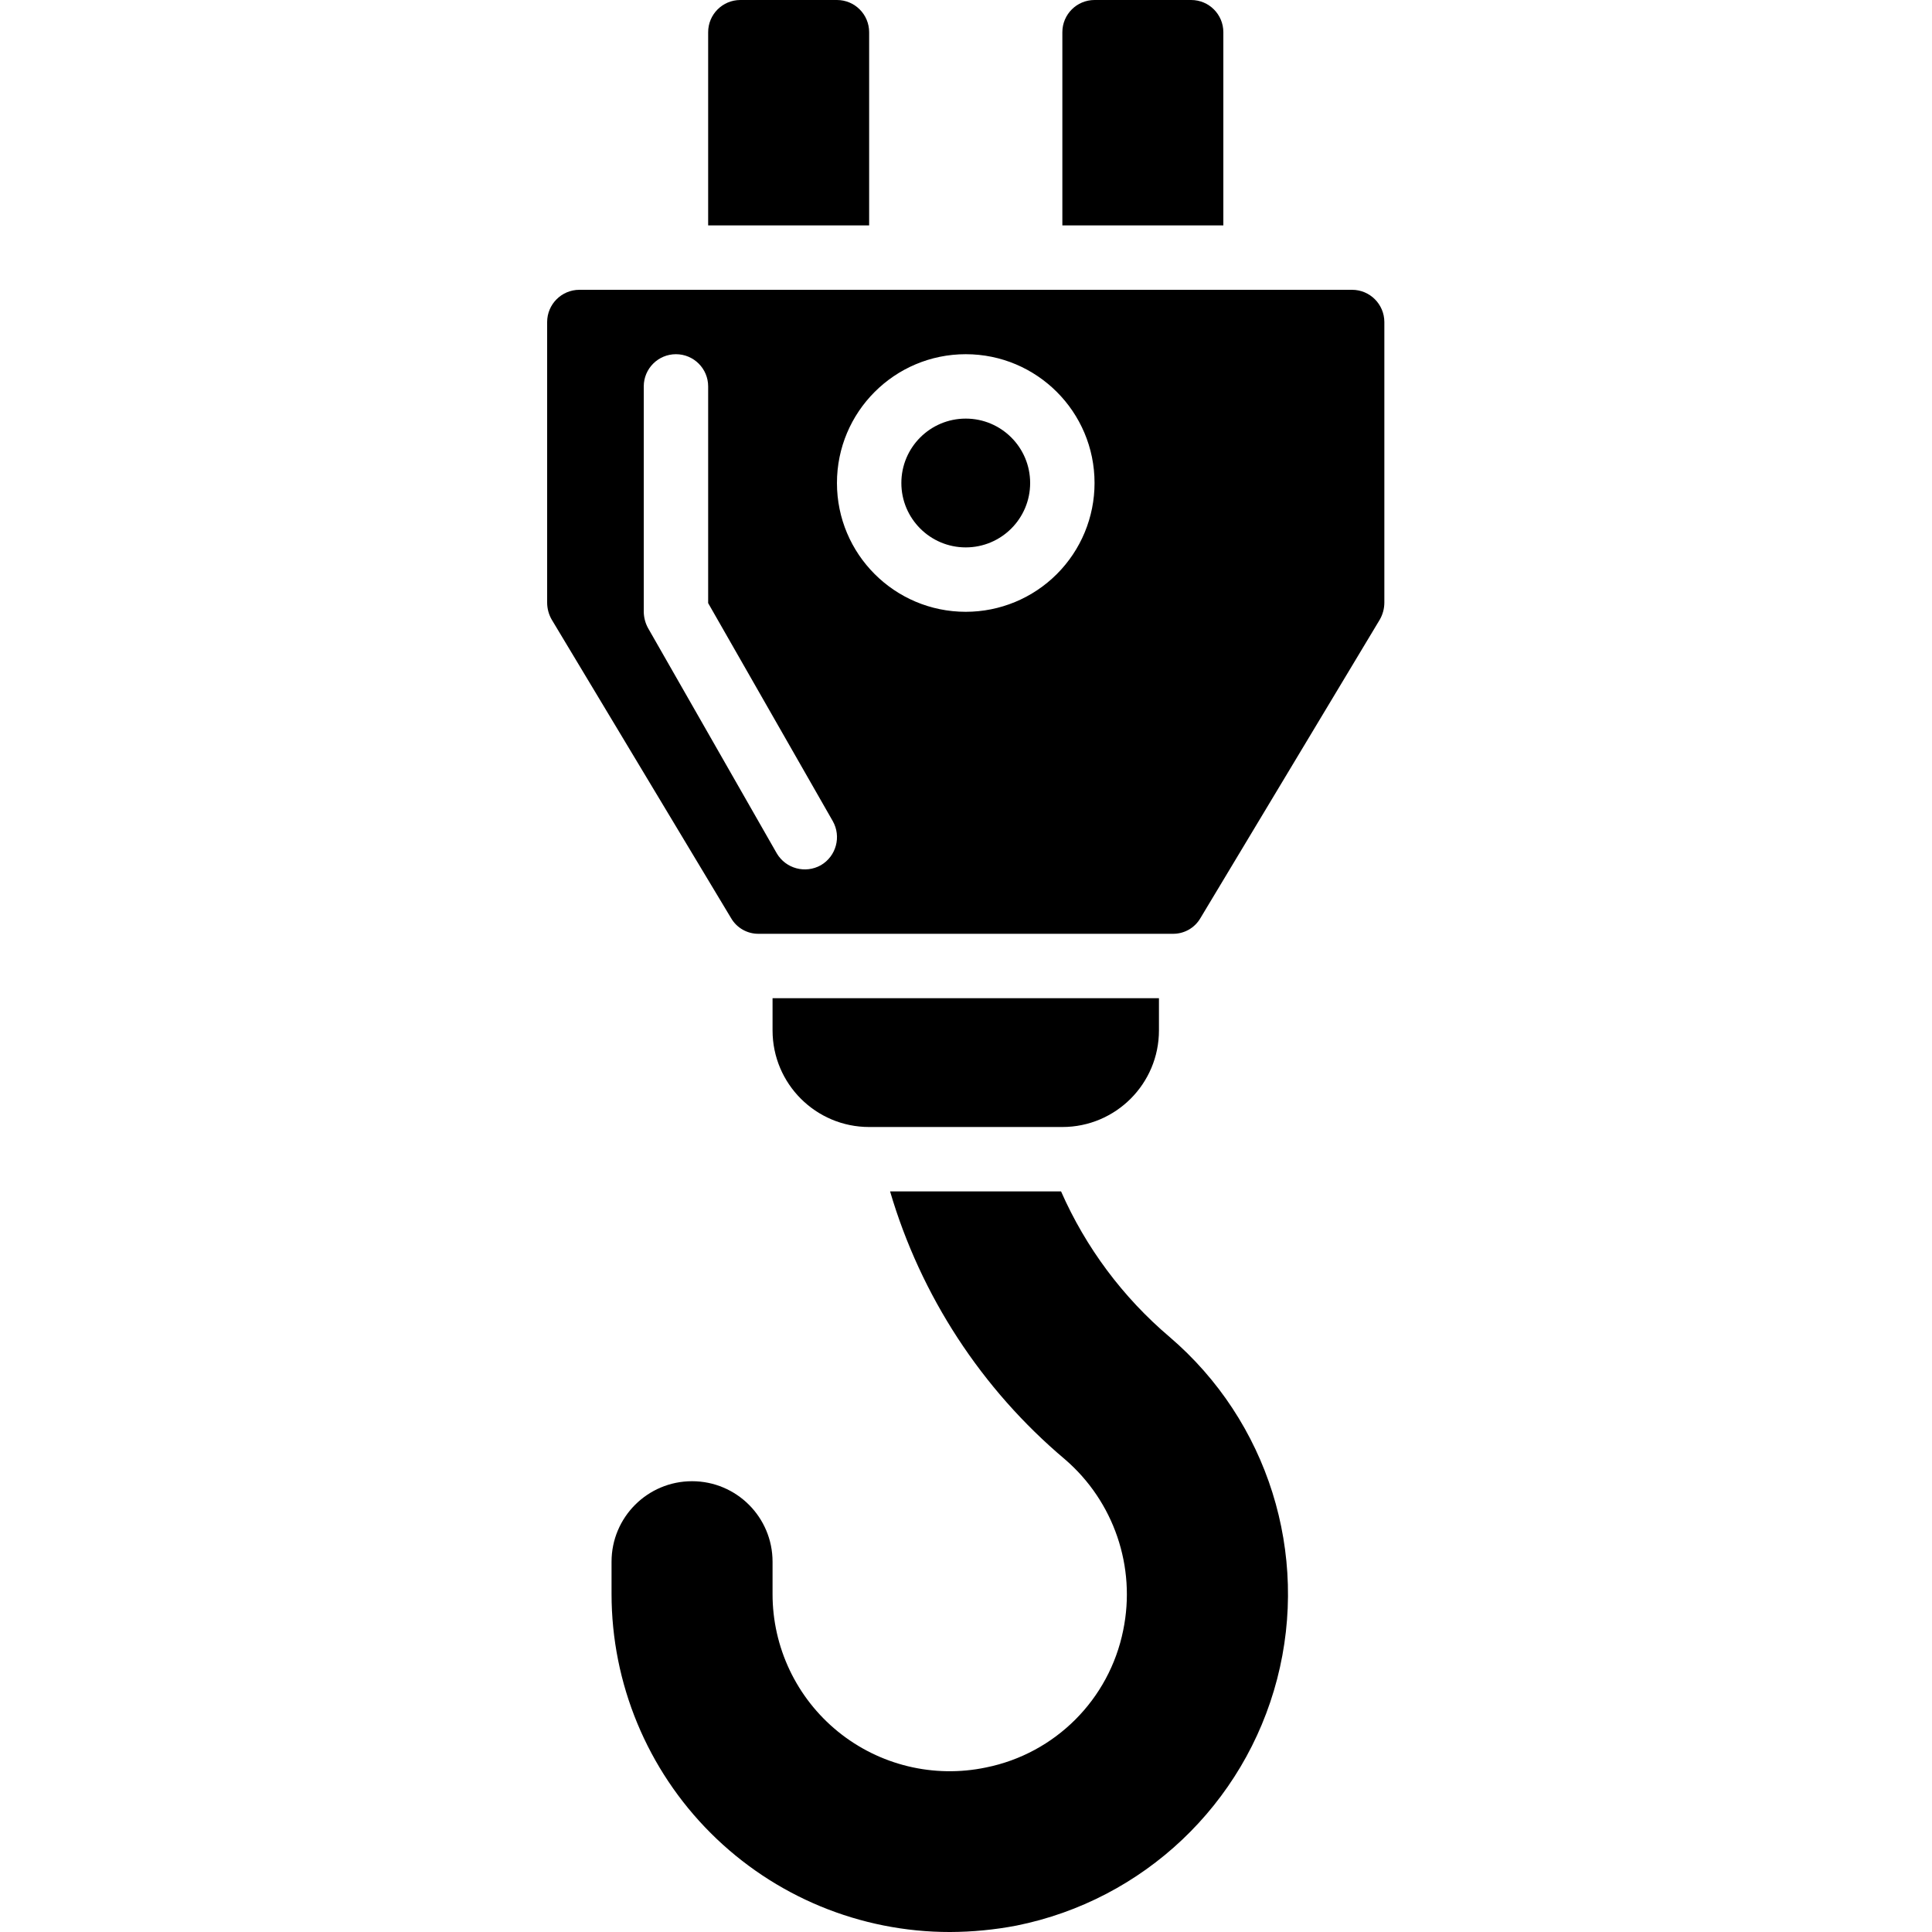 <svg height="512pt" viewBox="-145 0 512 512" width="512pt" xmlns="http://www.w3.org/2000/svg"><path d="m124.414 510.293c33.613-6.777 60.41-32.137 69.035-65.324 8.621-33.184-2.441-68.383-28.5-90.664-12.387-10.512-22.219-23.699-28.758-38.57h-45.312c8.148 27.699 24.262 52.391 46.336 70.996 12.996 11.18 18.906 28.523 15.445 45.312-3.695 18.328-18.02 32.656-36.352 36.352-13.848 2.906-28.27-.59-39.25-9.516-10.977-8.926-17.344-22.328-17.324-36.48v-8.531c0-11.781-9.551-21.332-21.336-21.332-11.781 0-21.332 9.551-21.332 21.332v8.531c.004 23.777 9.457 46.578 26.277 63.383s39.633 26.238 63.41 26.219c5.926-.02 11.84-.59 17.66-1.707zm0 0"/><path d="m136.535 298.668c14.137 0 25.598-11.461 25.598-25.602v-8.531h-102.398v8.531c0 14.141 11.461 25.602 25.598 25.602zm0 0"/><path d="m136.535 8.535v51.199h42.664v-51.199c0-4.715-3.82-8.535-8.531-8.535h-25.602c-4.711 0-8.531 3.82-8.531 8.535zm0 0"/><path d="m51.199 0c-4.711 0-8.531 3.82-8.531 8.535v51.199h42.664v-51.199c0-4.715-3.82-8.535-8.531-8.535zm0 0"/><path d="m128 128c0 9.426-7.641 17.066-17.066 17.066-9.426 0-17.066-7.641-17.066-17.066s7.641-17.066 17.066-17.066c9.426 0 17.066 7.641 17.066 17.066zm0 0"/><path d="m221.867 159.742v-74.41c-.016-4.707-3.828-8.52-8.535-8.531h-204.797c-4.711.012-8.523 3.824-8.535 8.531v74.41c.012 1.559.422 3.086 1.195 4.438l47.531 79.105c1.508 2.621 4.316 4.219 7.336 4.18h109.738c3.023.039 5.832-1.559 7.34-4.18l47.531-79.105c.77-1.352 1.184-2.879 1.195-4.438zm-149.332 69.547c-4.109 2.309-9.309.906-11.691-3.156l-34.133-59.734c-.707-1.312-1.086-2.773-1.109-4.266v-59.734c0-4.711 3.82-8.531 8.531-8.531 4.715 0 8.535 3.82 8.535 8.531v57.43l33.023 57.773c2.324 4.102.914 9.312-3.156 11.688zm38.398-67.156c-18.852 0-34.133-15.281-34.133-34.133s15.281-34.133 34.133-34.133c18.852 0 34.133 15.281 34.133 34.133.004 9.055-3.594 17.738-9.996 24.137-6.398 6.402-15.082 10-24.137 9.996zm0 0"/></svg>